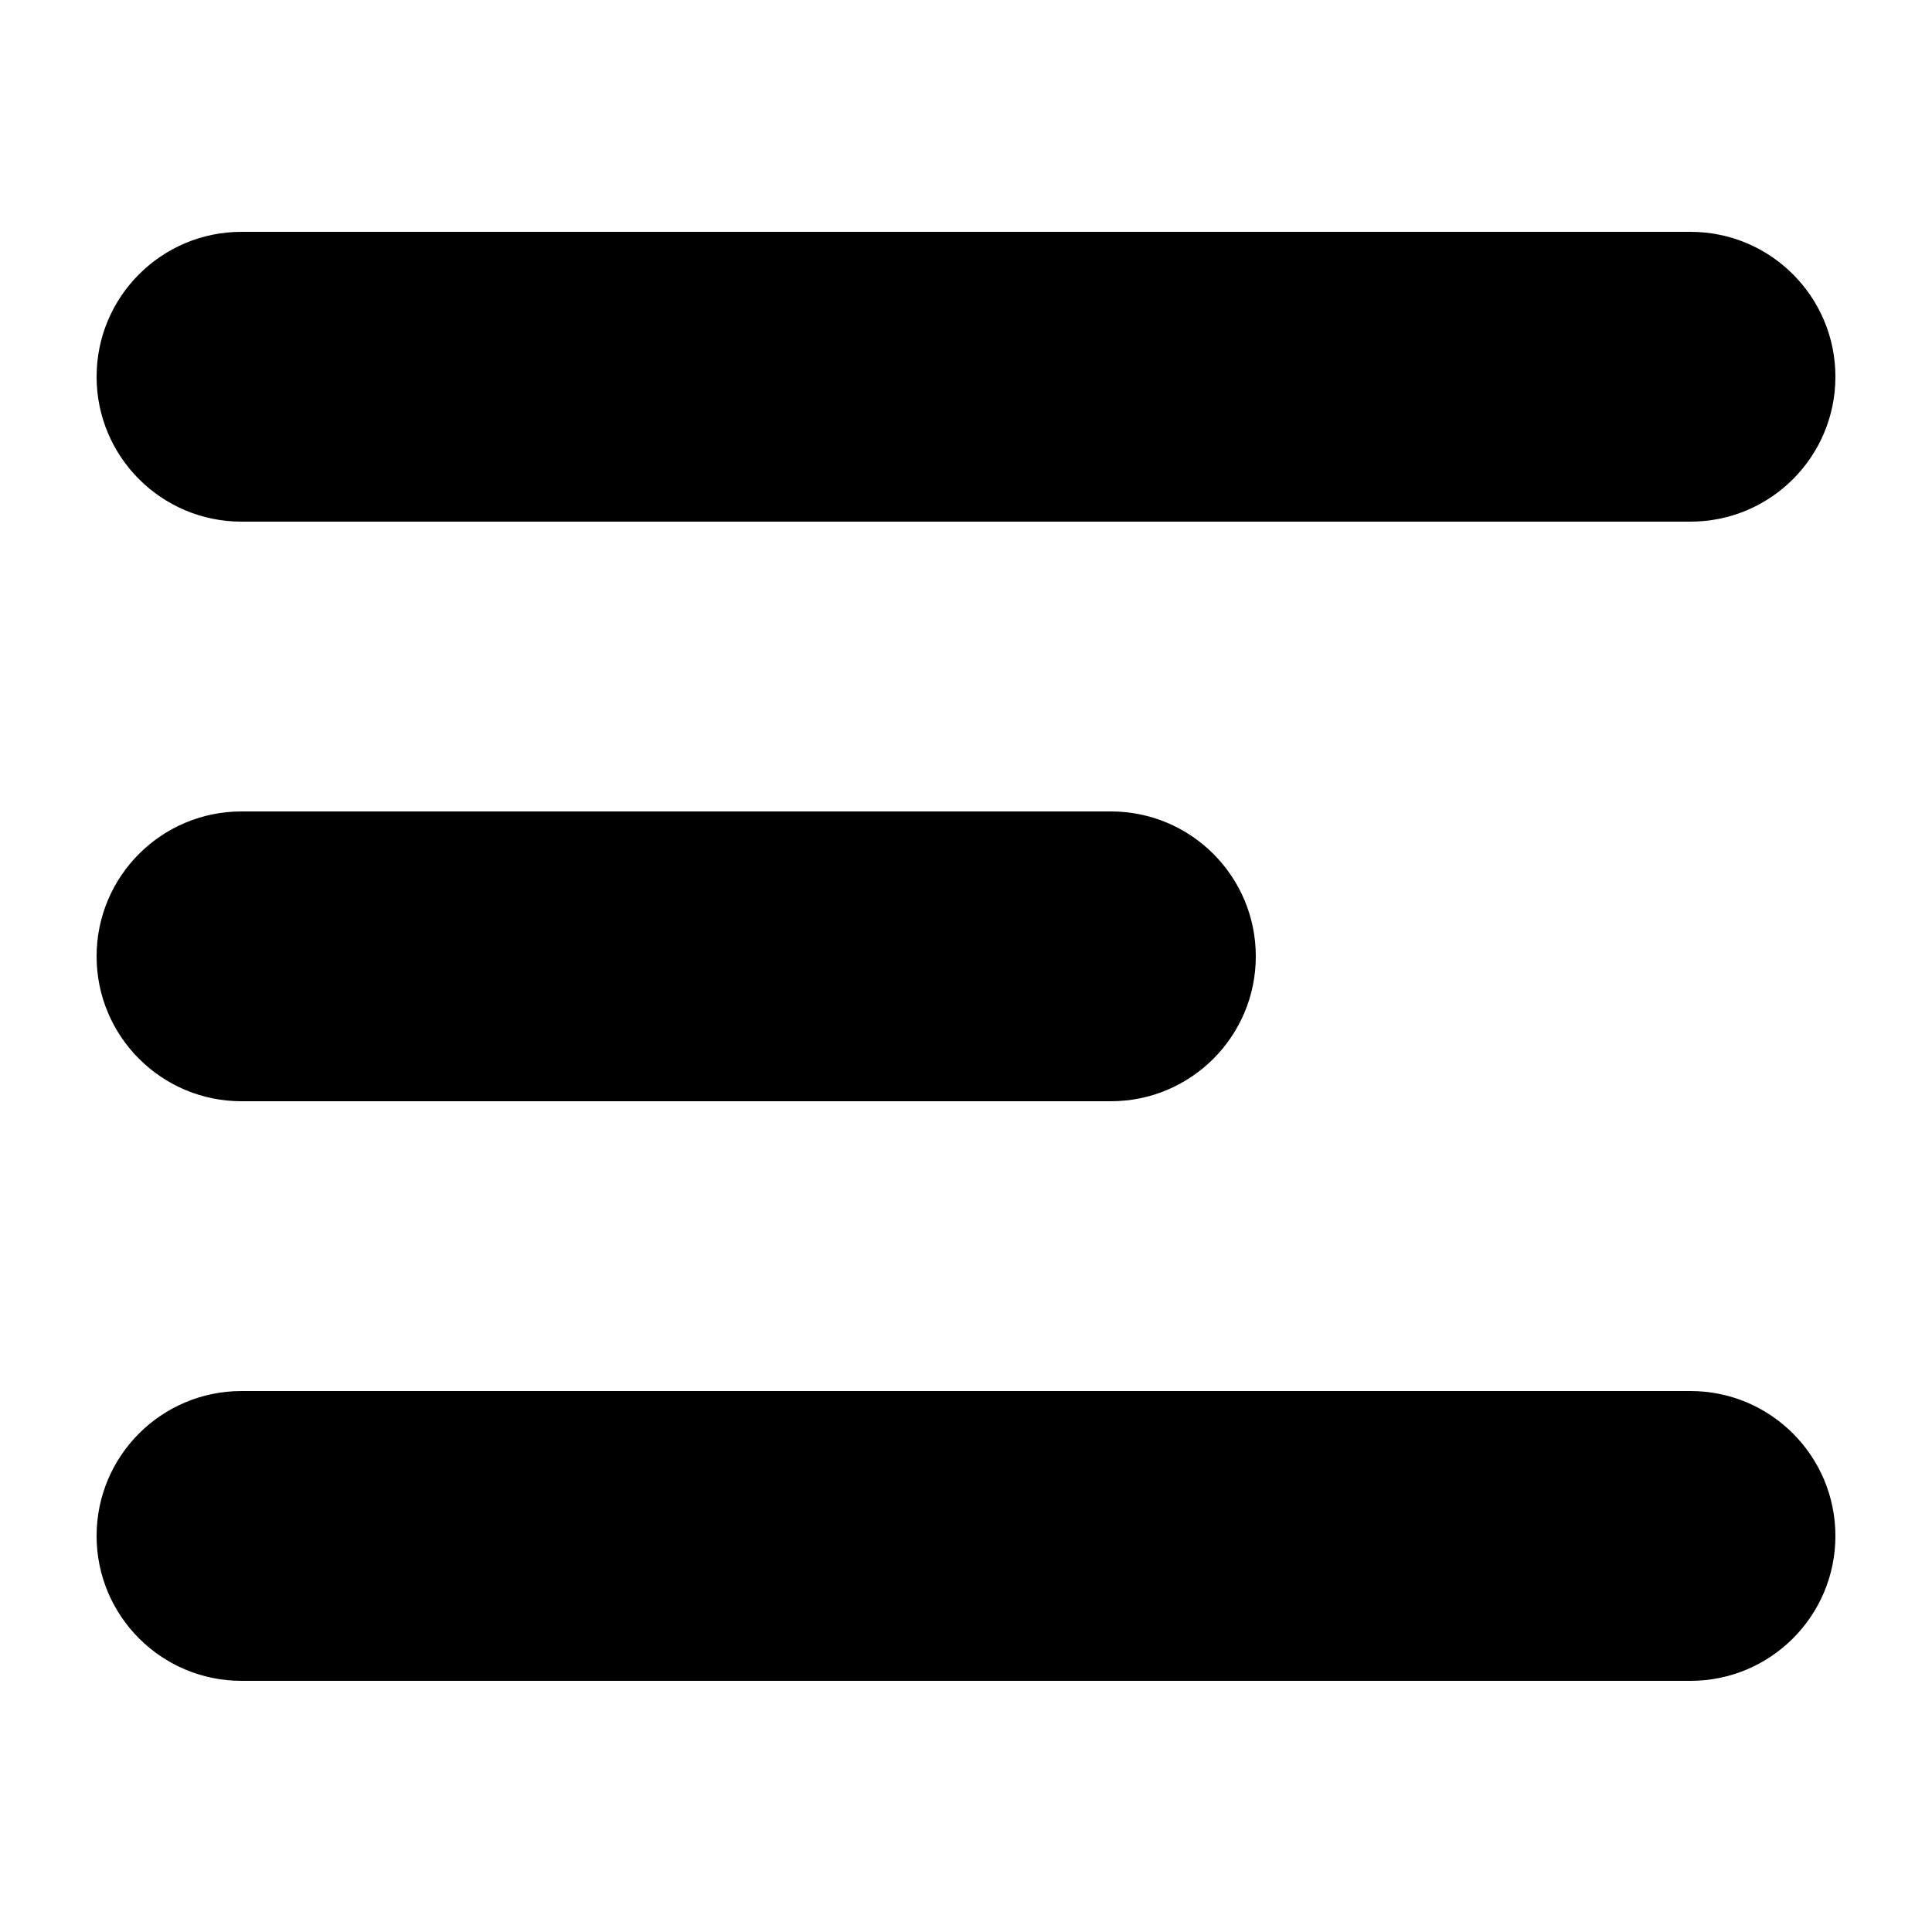 <svg fill="none" height="512" viewBox="0 0 100 100" width="512" xmlns="http://www.w3.org/2000/svg"><g fill="rgb(0,0,0)"><path d="m5 19.5c0-4.142 3.358-7.5 7.5-7.5h75c4.142 0 7.5 3.358 7.5 7.5s-3.358 7.5-7.5 7.5h-75c-4.142 0-7.5-3.358-7.5-7.5z"/><path d="m5 49.5c0-4.142 3.358-7.5 7.5-7.5h45c4.142 0 7.5 3.358 7.5 7.5s-3.358 7.5-7.5 7.5h-45c-4.142 0-7.5-3.358-7.5-7.5z"/><path d="m5 79.5c0-4.142 3.358-7.5 7.5-7.5h75c4.142 0 7.5 3.358 7.5 7.5s-3.358 7.5-7.5 7.5h-75c-4.142 0-7.5-3.358-7.5-7.5z"/></g></svg>